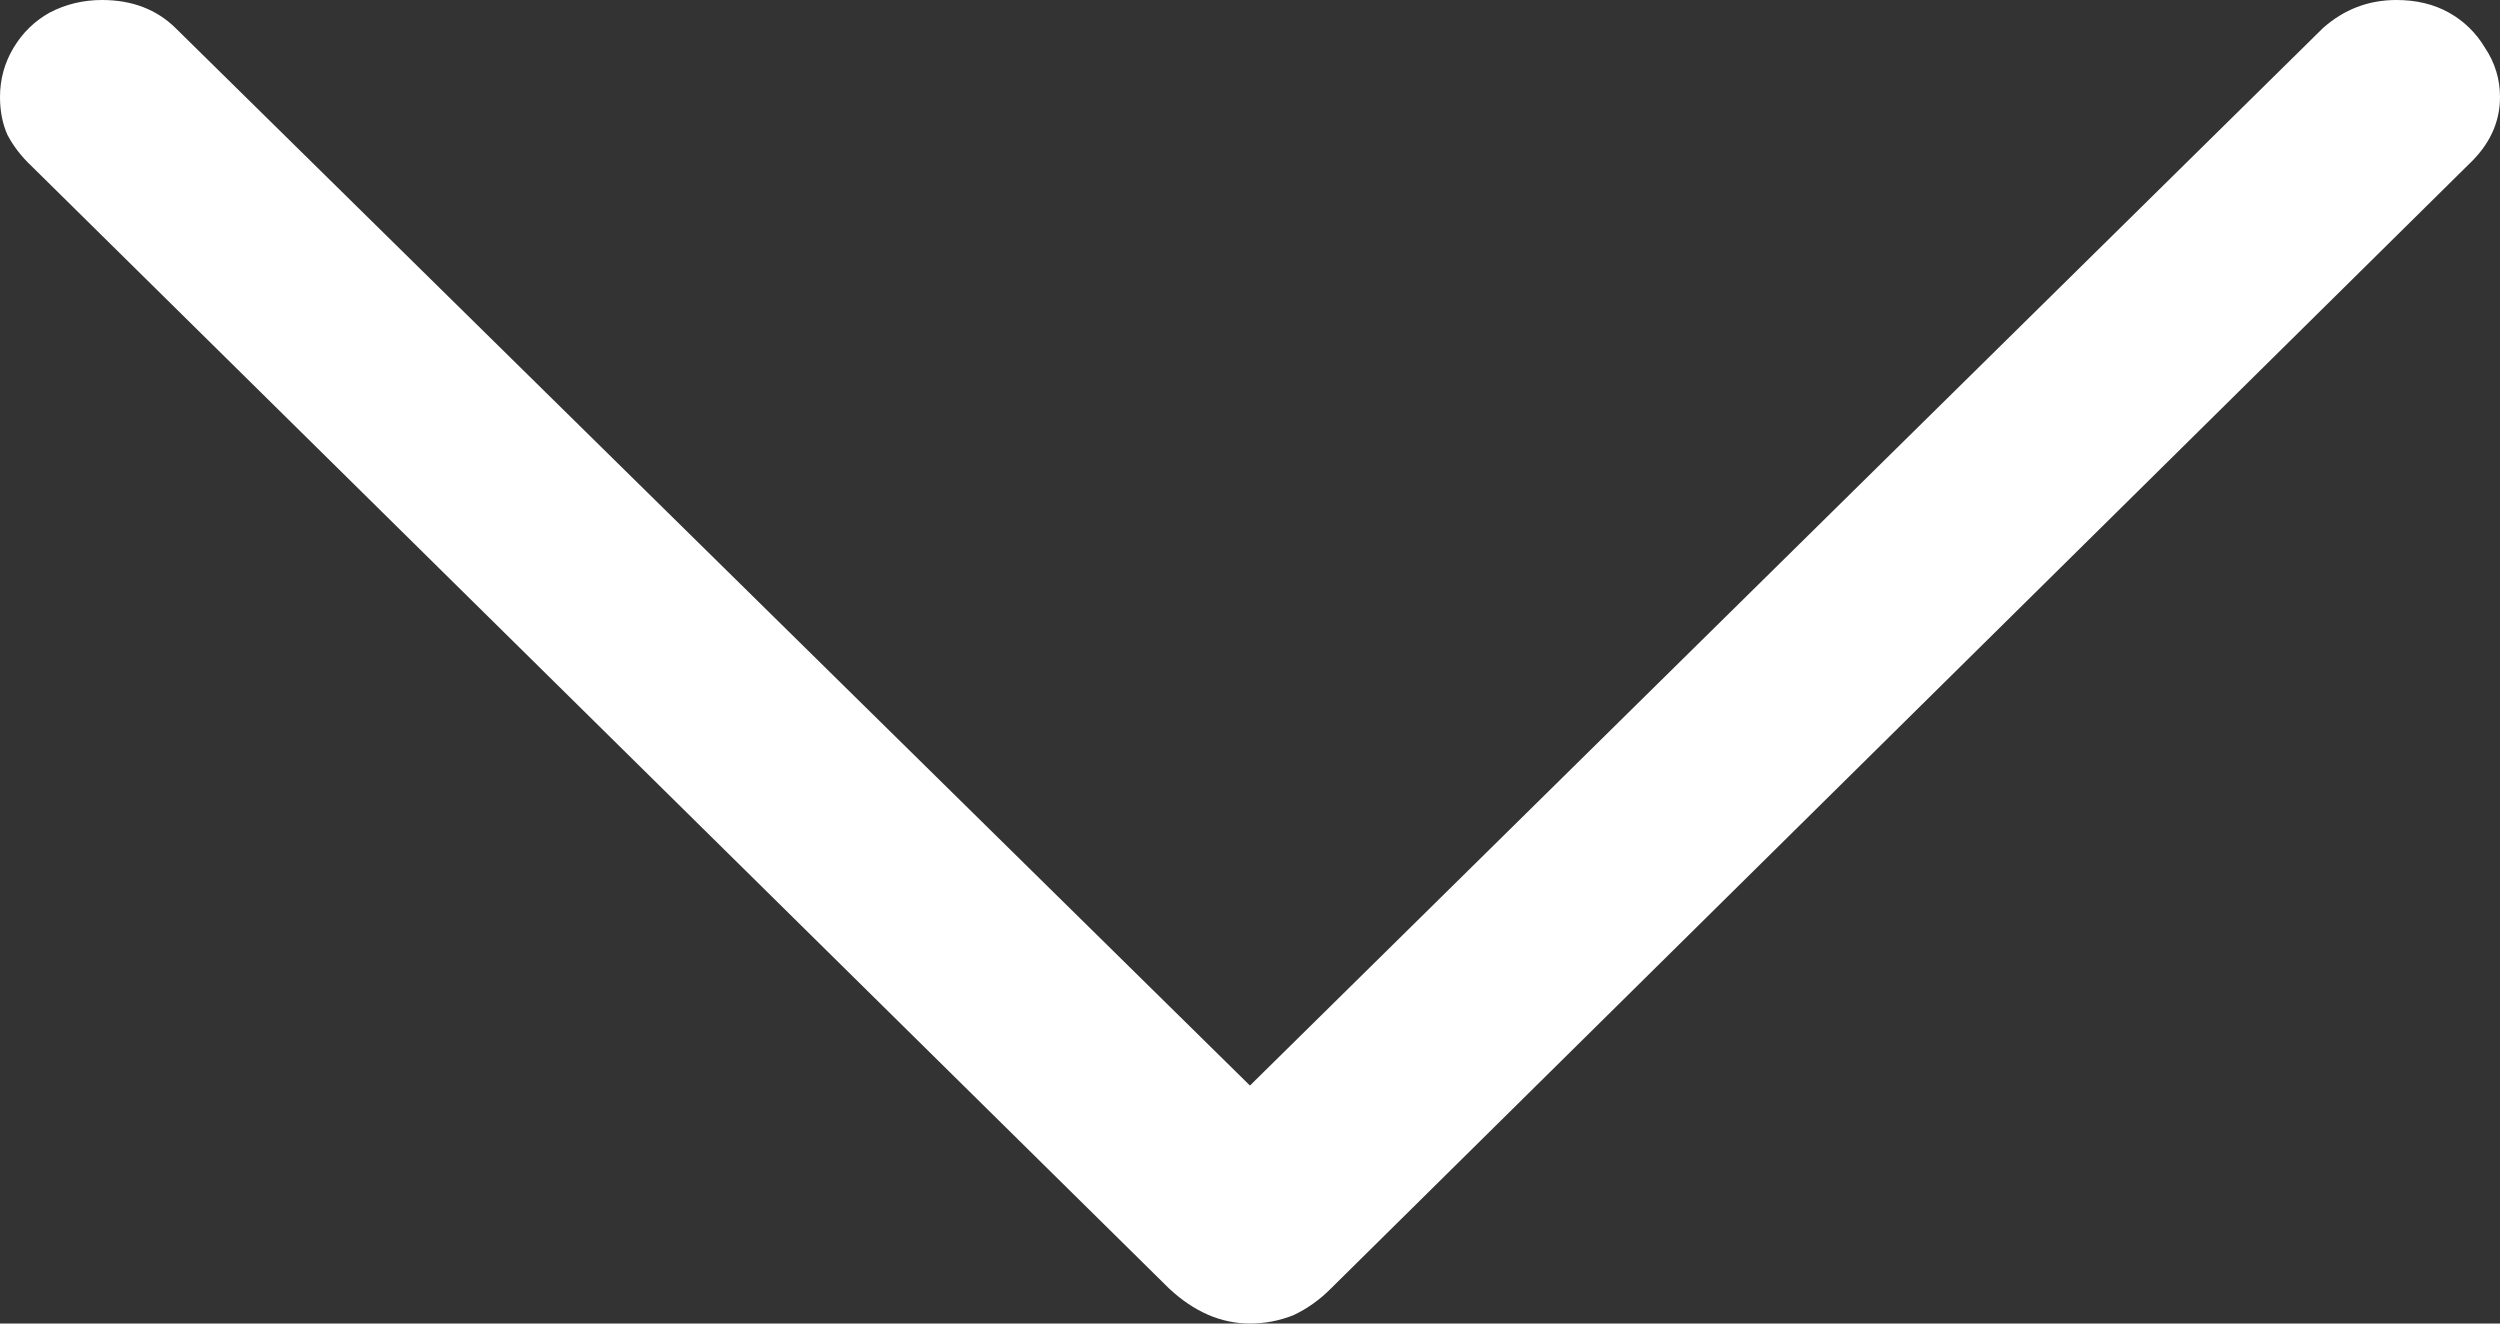 <svg width="17" height="9" viewBox="0 0 17 9" fill="none" xmlns="http://www.w3.org/2000/svg">
<rect x="0" y="0" width="17" height="9" fill="#333333" stroke="none"/>
<path d="M8.5 9C8.602 9 8.701 8.981 8.796 8.943C8.891 8.898 8.976 8.837 9.051 8.761L16.786 1.119C16.929 0.985 17 0.832 17 0.66C17 0.539 16.966 0.427 16.898 0.325C16.837 0.223 16.755 0.143 16.653 0.086C16.551 0.029 16.432 0 16.296 0C16.105 0 15.939 0.064 15.796 0.191L8.051 7.824H8.949L1.194 0.191C1.065 0.064 0.898 0 0.694 0C0.565 0 0.446 0.029 0.337 0.086C0.235 0.143 0.153 0.223 0.092 0.325C0.031 0.427 0 0.539 0 0.66C0 0.756 0.017 0.842 0.051 0.918C0.092 0.995 0.146 1.065 0.214 1.129L7.949 8.761C8.119 8.92 8.303 9 8.5 9Z" fill="white"/>
</svg>
